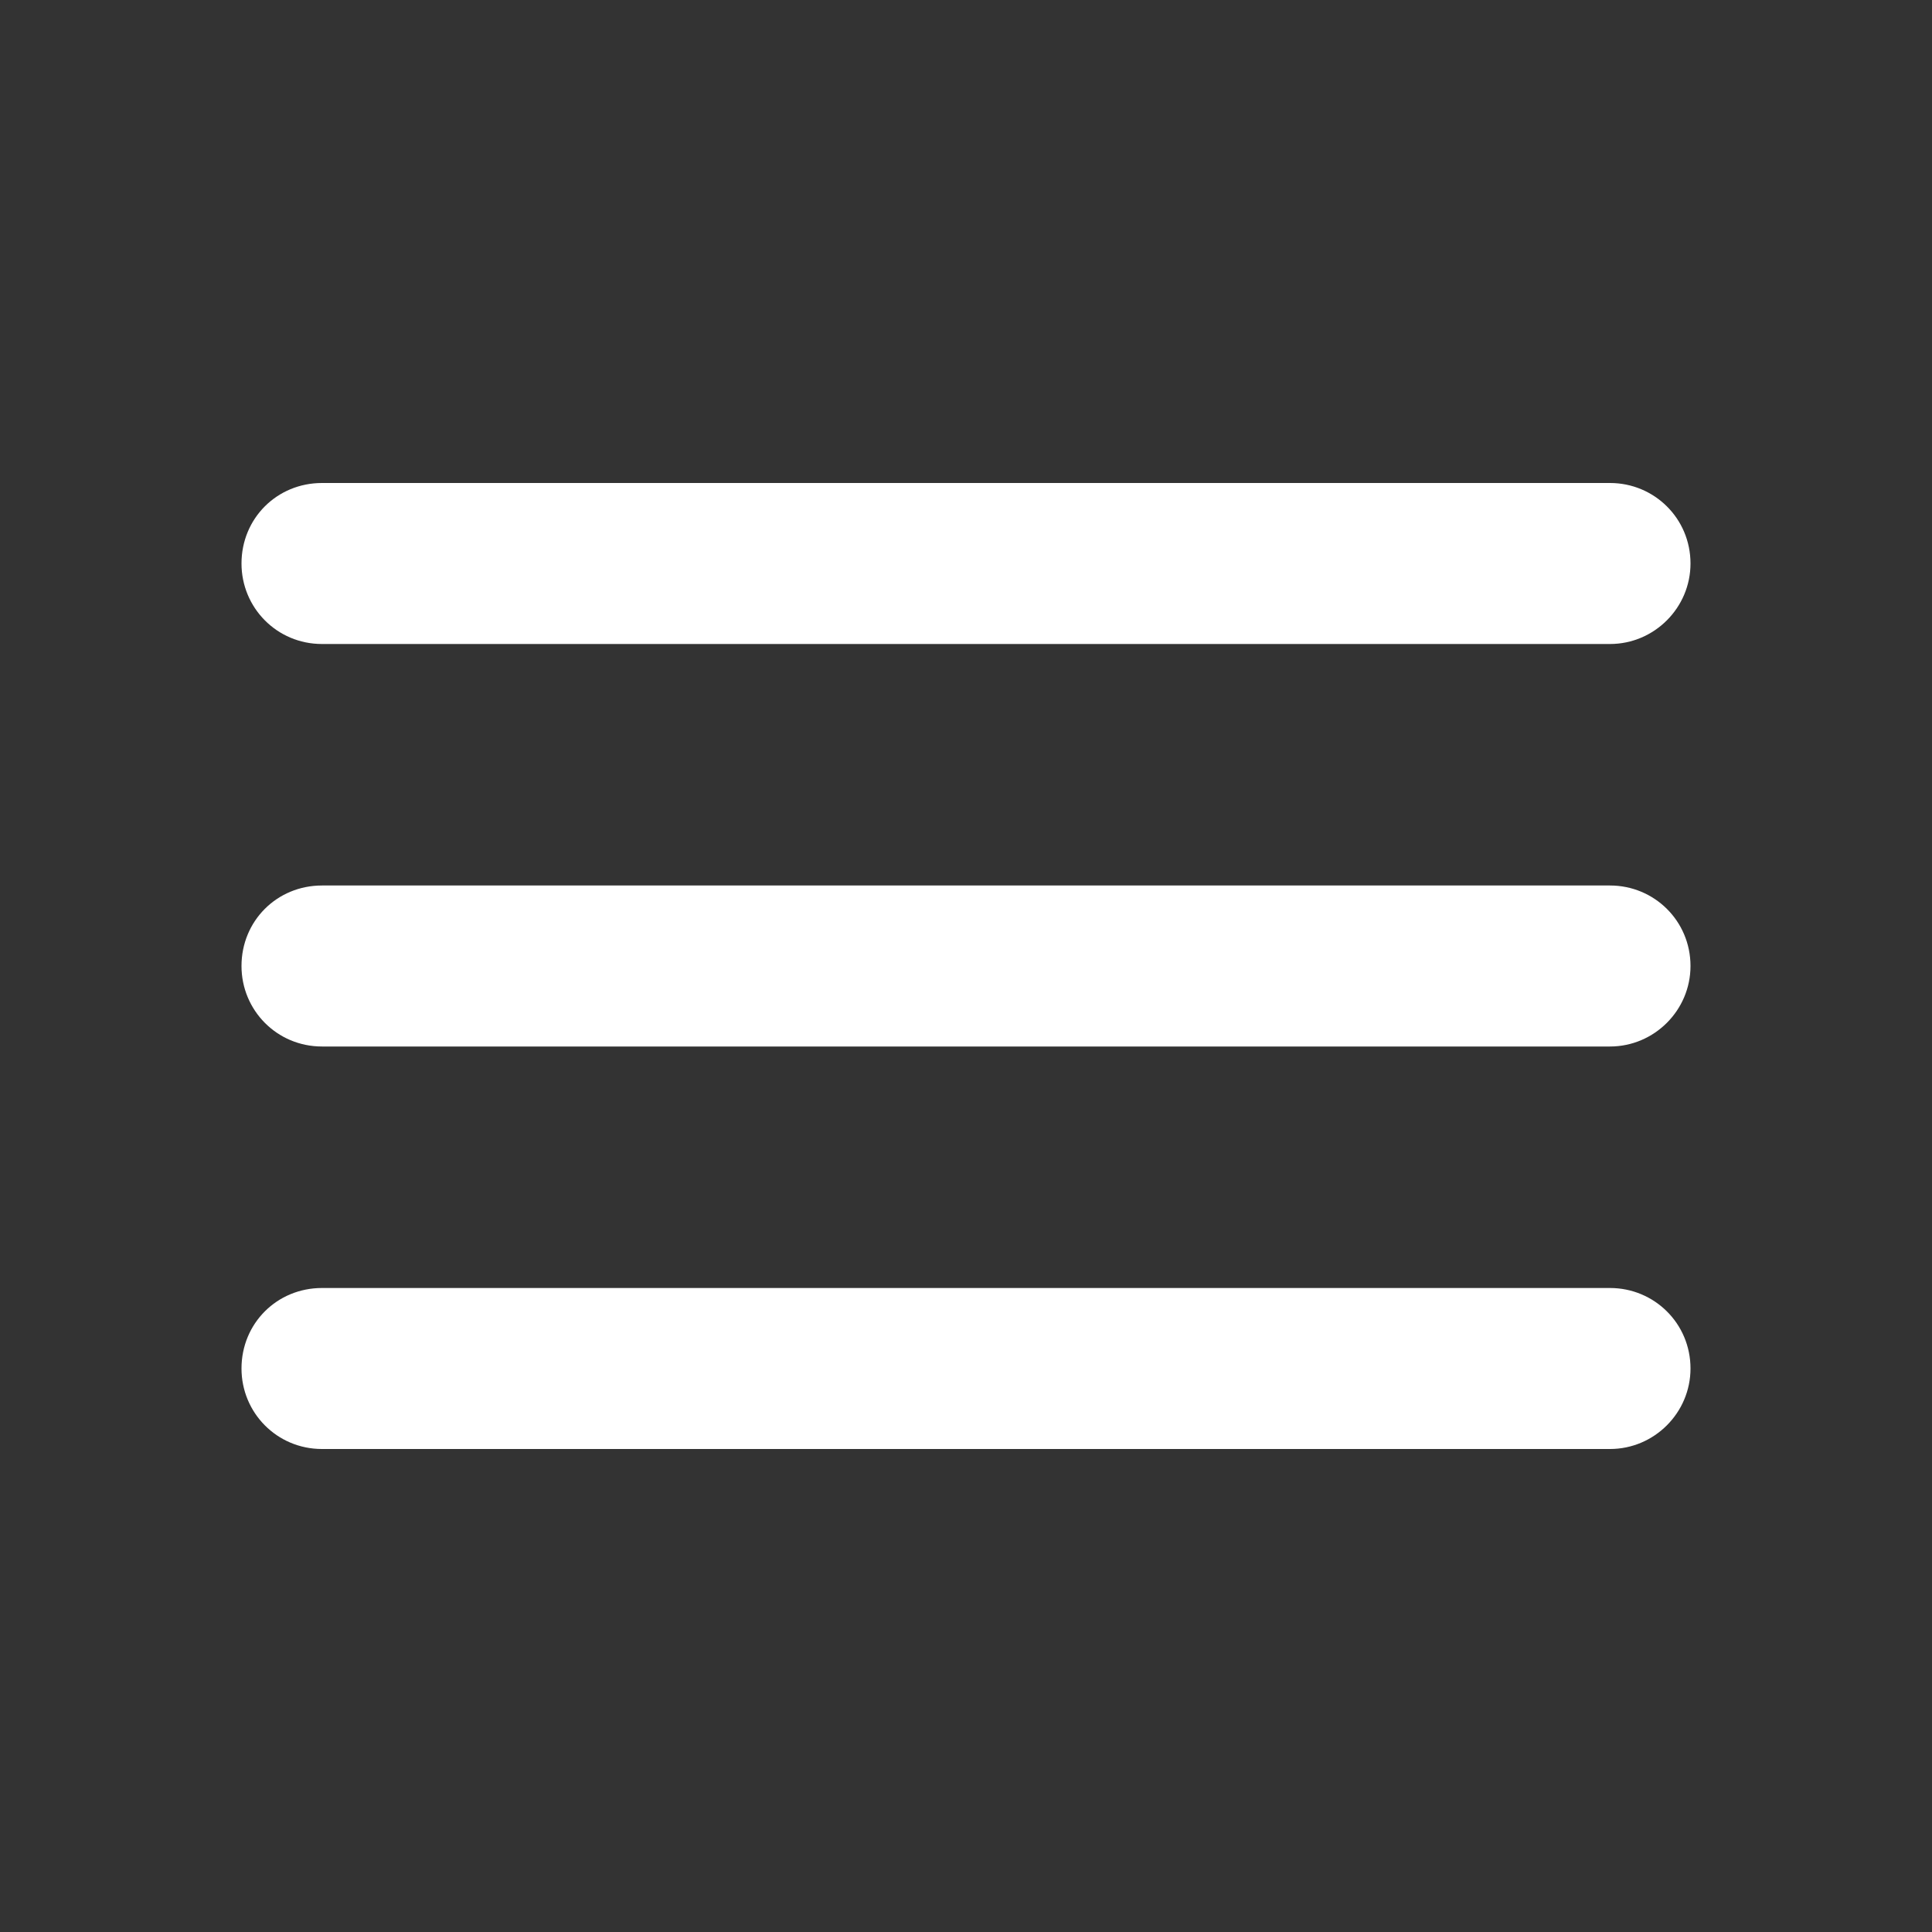 <svg width="24" height="24" viewBox="0 0 24 24" fill="none" xmlns="http://www.w3.org/2000/svg" xmlns:xlink="http://www.w3.org/1999/xlink">
	<rect x="0" y="0" width="24" height="24" fill="#333333" stroke="none"/>
	<desc>
			Created with Pixso.
	</desc>
	<defs>
		<clipPath id="clip8590_198">
			<rect id="Icon-Burger-menu" width="24" height="24" fill="white" fill-opacity="0"/>
		</clipPath>
	</defs>
	<rect id="Icon-Burger-menu" width="24" height="24" fill="#FFFFFF" fill-opacity="0"/>
	<g clip-path="url(#clip8590_198)">
		<path id="Vector" d="M4 18L20 18C20.55 18 21 17.55 21 17C21 16.44 20.55 16 20 16L4 16C3.44 16 3 16.44 3 17C3 17.55 3.44 18 4 18ZM4 13L20 13C20.55 13 21 12.55 21 12C21 11.44 20.55 11 20 11L4 11C3.44 11 3 11.44 3 12C3 12.55 3.44 13 4 13ZM4 6C3.44 6 3 6.44 3 7C3 7.55 3.44 8 4 8L20 8C20.55 8 21 7.55 21 7C21 6.44 20.55 6 20 6L4 6Z" fill="#FFFFFF" fill-opacity="1" fill-rule="nonzero"/>
	</g>
</svg>
